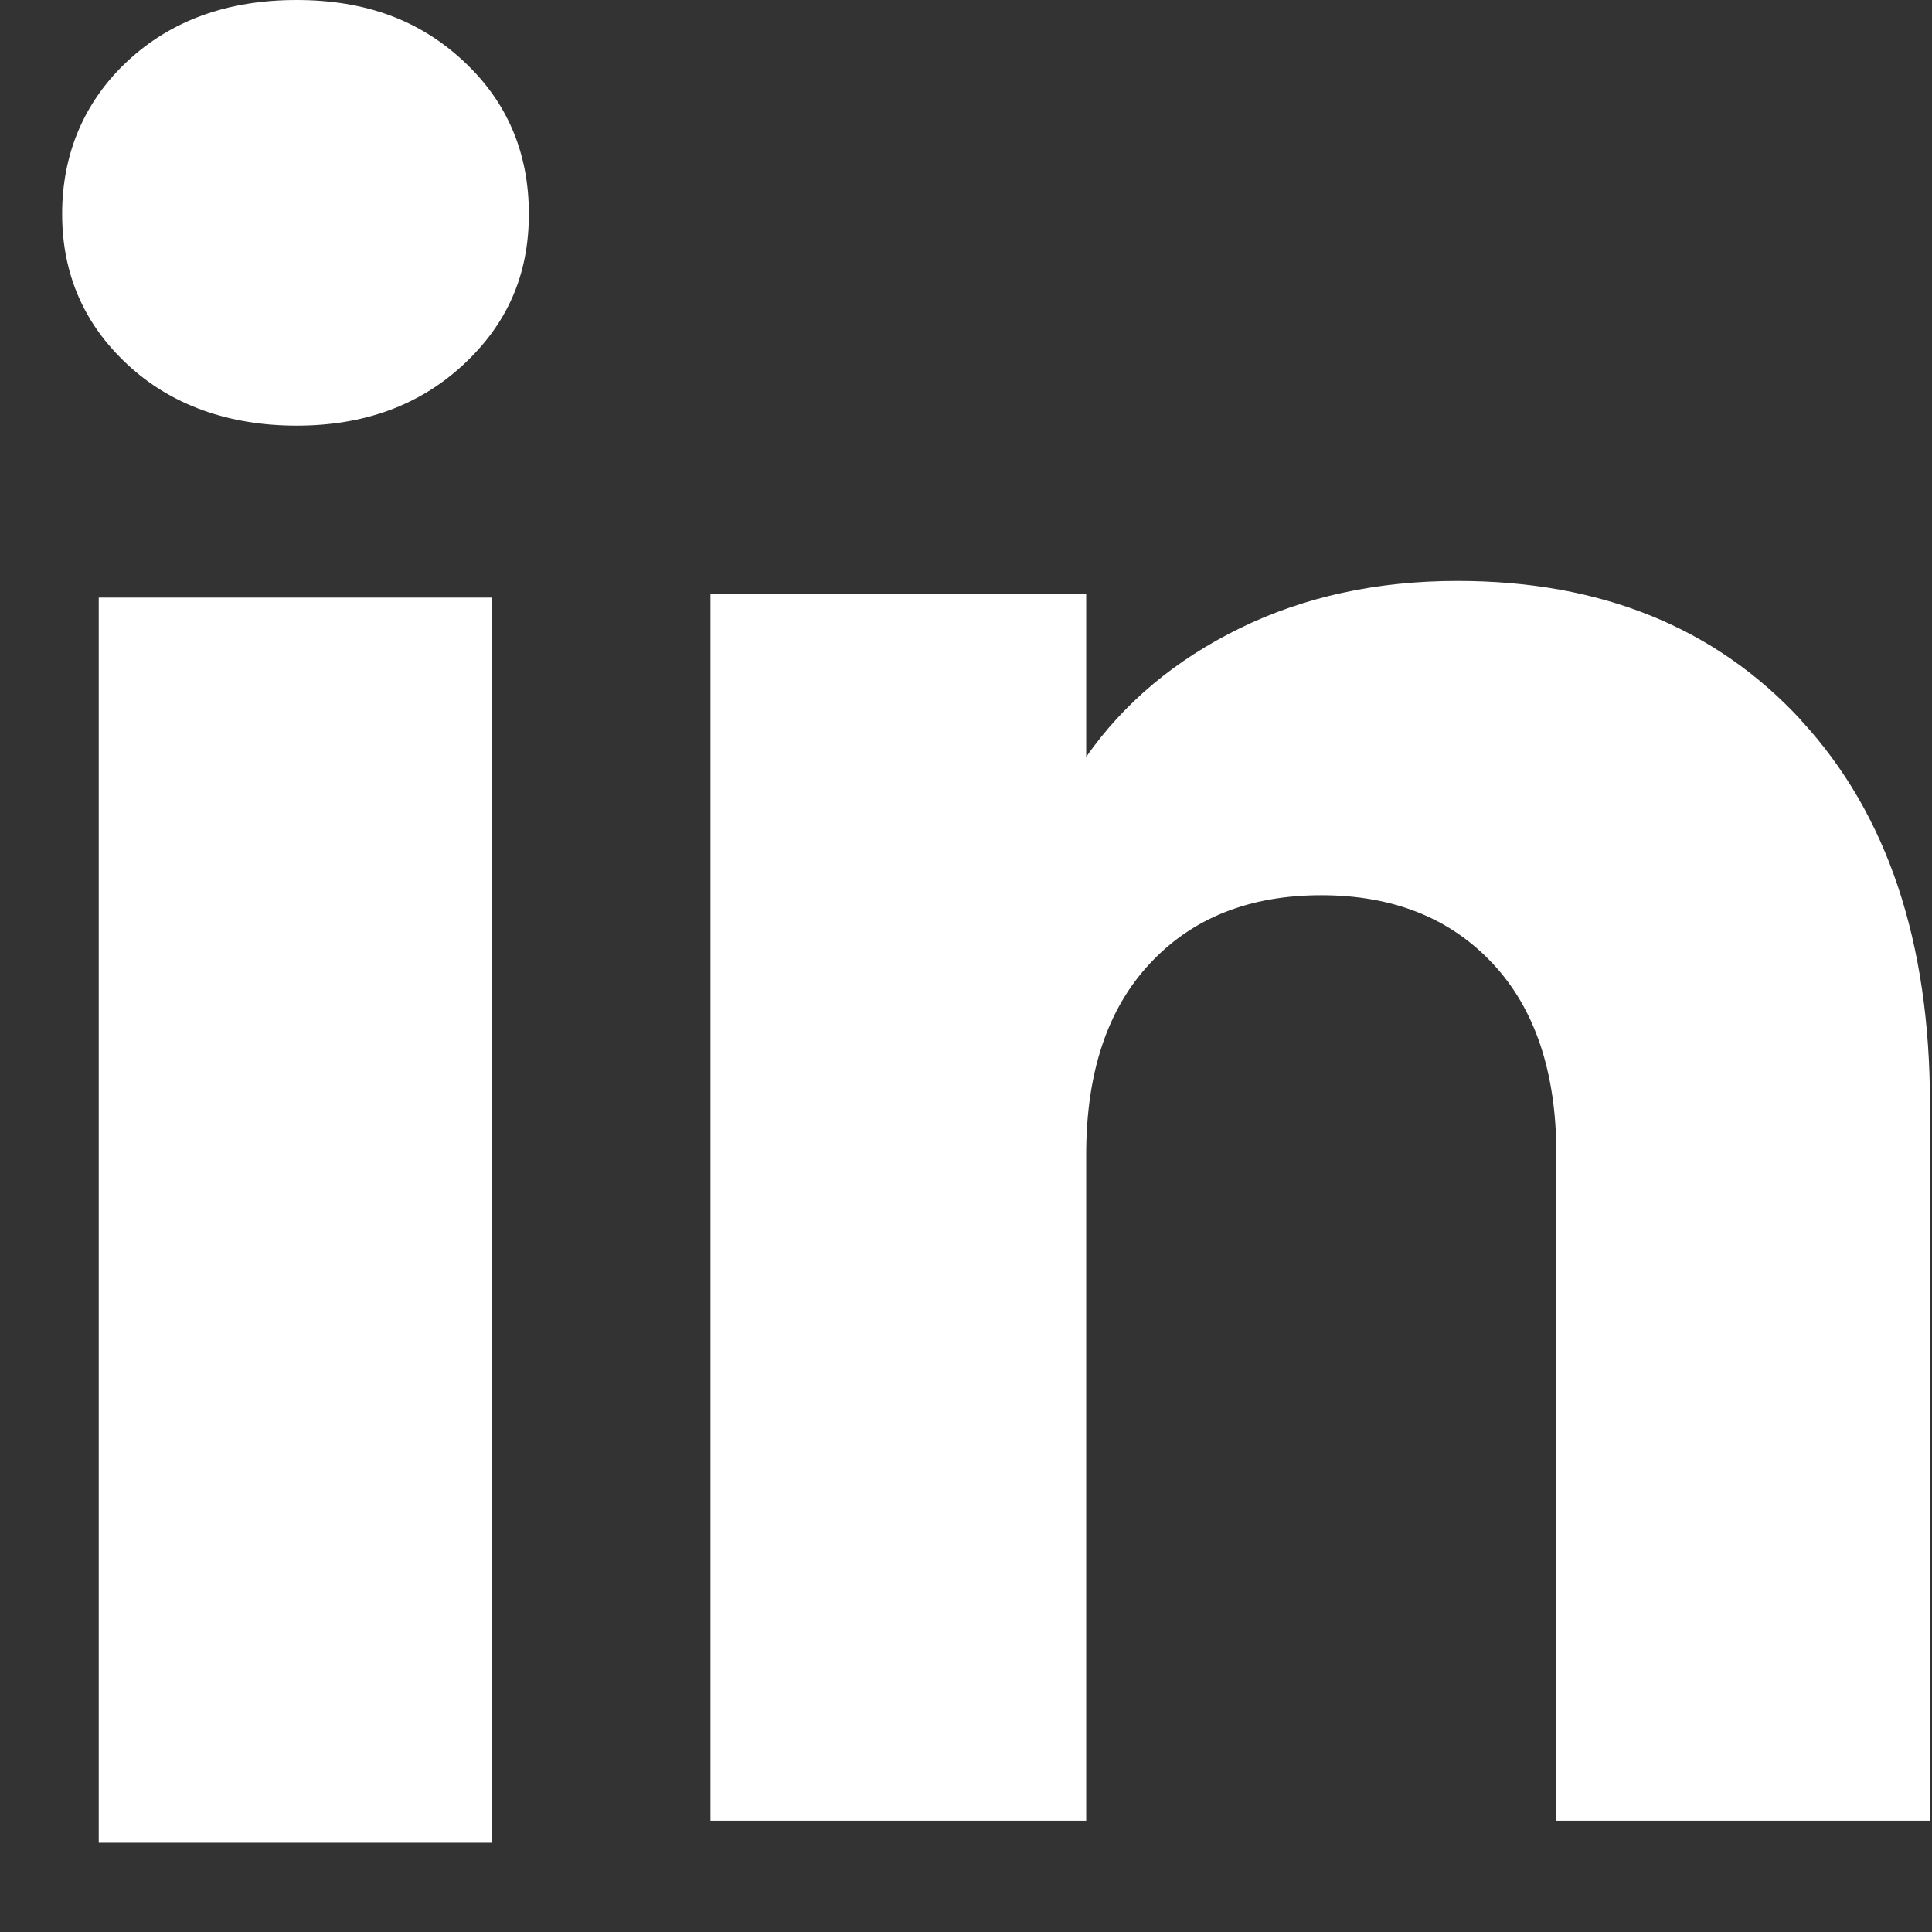 <svg width="19" height="19" viewBox="0 0 19 19" fill="none" xmlns="http://www.w3.org/2000/svg">
<rect x="0" y="0" width="19" height="19" fill="#333333" stroke="none"/>
<path d="M1.255 3.586C0.825 3.187 0.611 2.693 0.611 2.104C0.611 1.516 0.826 1 1.255 0.6C1.685 0.2 2.239 0 2.917 0C3.596 0 4.128 0.2 4.557 0.6C4.987 0.999 5.201 1.501 5.201 2.104C5.201 2.708 4.986 3.187 4.557 3.586C4.126 3.986 3.581 4.186 2.917 4.186C2.254 4.186 1.685 3.986 1.255 3.586ZM4.839 5.877V18.122H0.971V5.877H4.839Z" fill="white"/>
<path d="M17.715 7.087C18.559 8.002 18.98 9.259 18.98 10.858V17.905H15.306V11.355C15.306 10.548 15.097 9.921 14.679 9.475C14.262 9.029 13.699 8.804 12.994 8.804C12.289 8.804 11.726 9.027 11.309 9.475C10.891 9.921 10.682 10.548 10.682 11.355V17.905H6.987V5.843H10.682V7.443C11.056 6.909 11.561 6.488 12.194 6.178C12.828 5.868 13.541 5.713 14.334 5.713C15.745 5.713 16.873 6.171 17.715 7.085V7.087Z" fill="white"/>
</svg>
